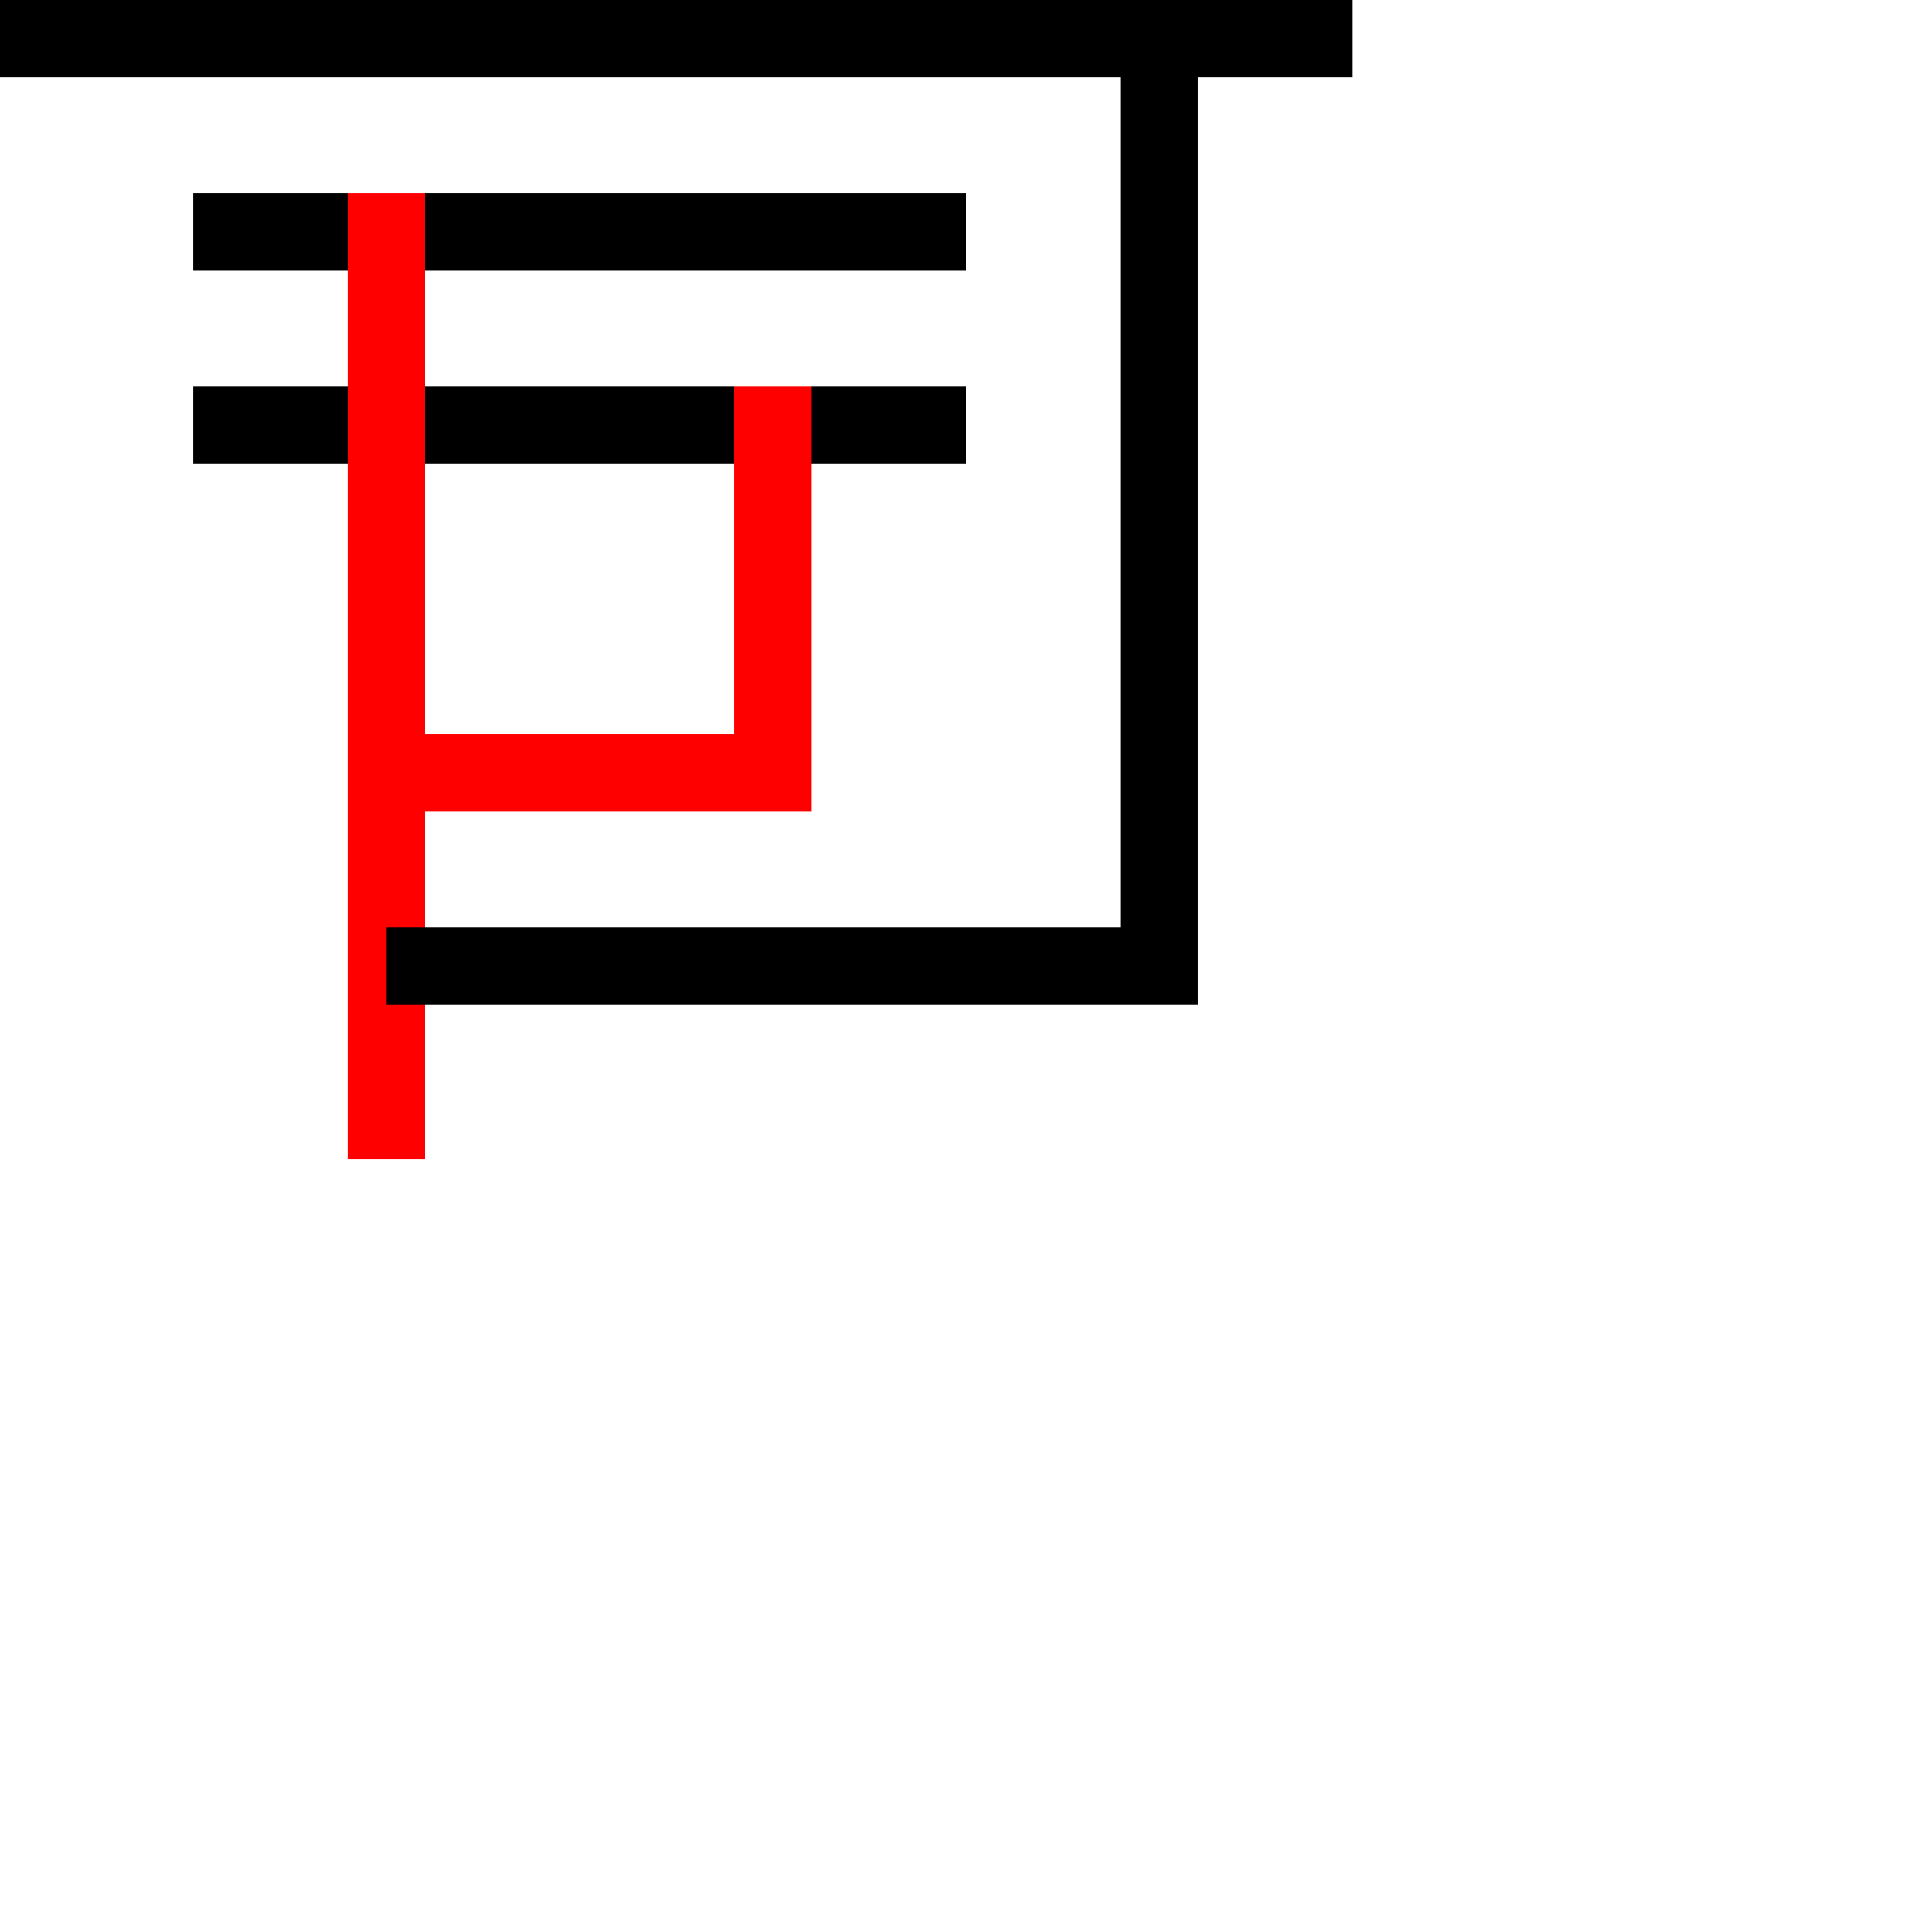 <!-- @f.@x.fx -->
<svg viewBox="0 0 100 100" xmlns="http://www.w3.org/2000/svg" stroke="black" stroke-width="4" stroke-linecap="butt">
	<line x1="0" x2="70" y1="2" y2="2"/>
	<svg x="10" y="10" width="50" height="50" viewBox="0 0 50 50">
		<line x1="0" x2="40" y1="2" y2="2"/>
		<g>
			<line x1="0" x2="40" y1="12" y2="12"/>
			<path d="M 10 0 L 10 50 M 30 10 L 30 30 L 10 30" fill="none" stroke="red"/>
		</g>
	</svg>
	<path d="M 60 0 L 60 50 L 20 50" fill="none"/>
</svg>